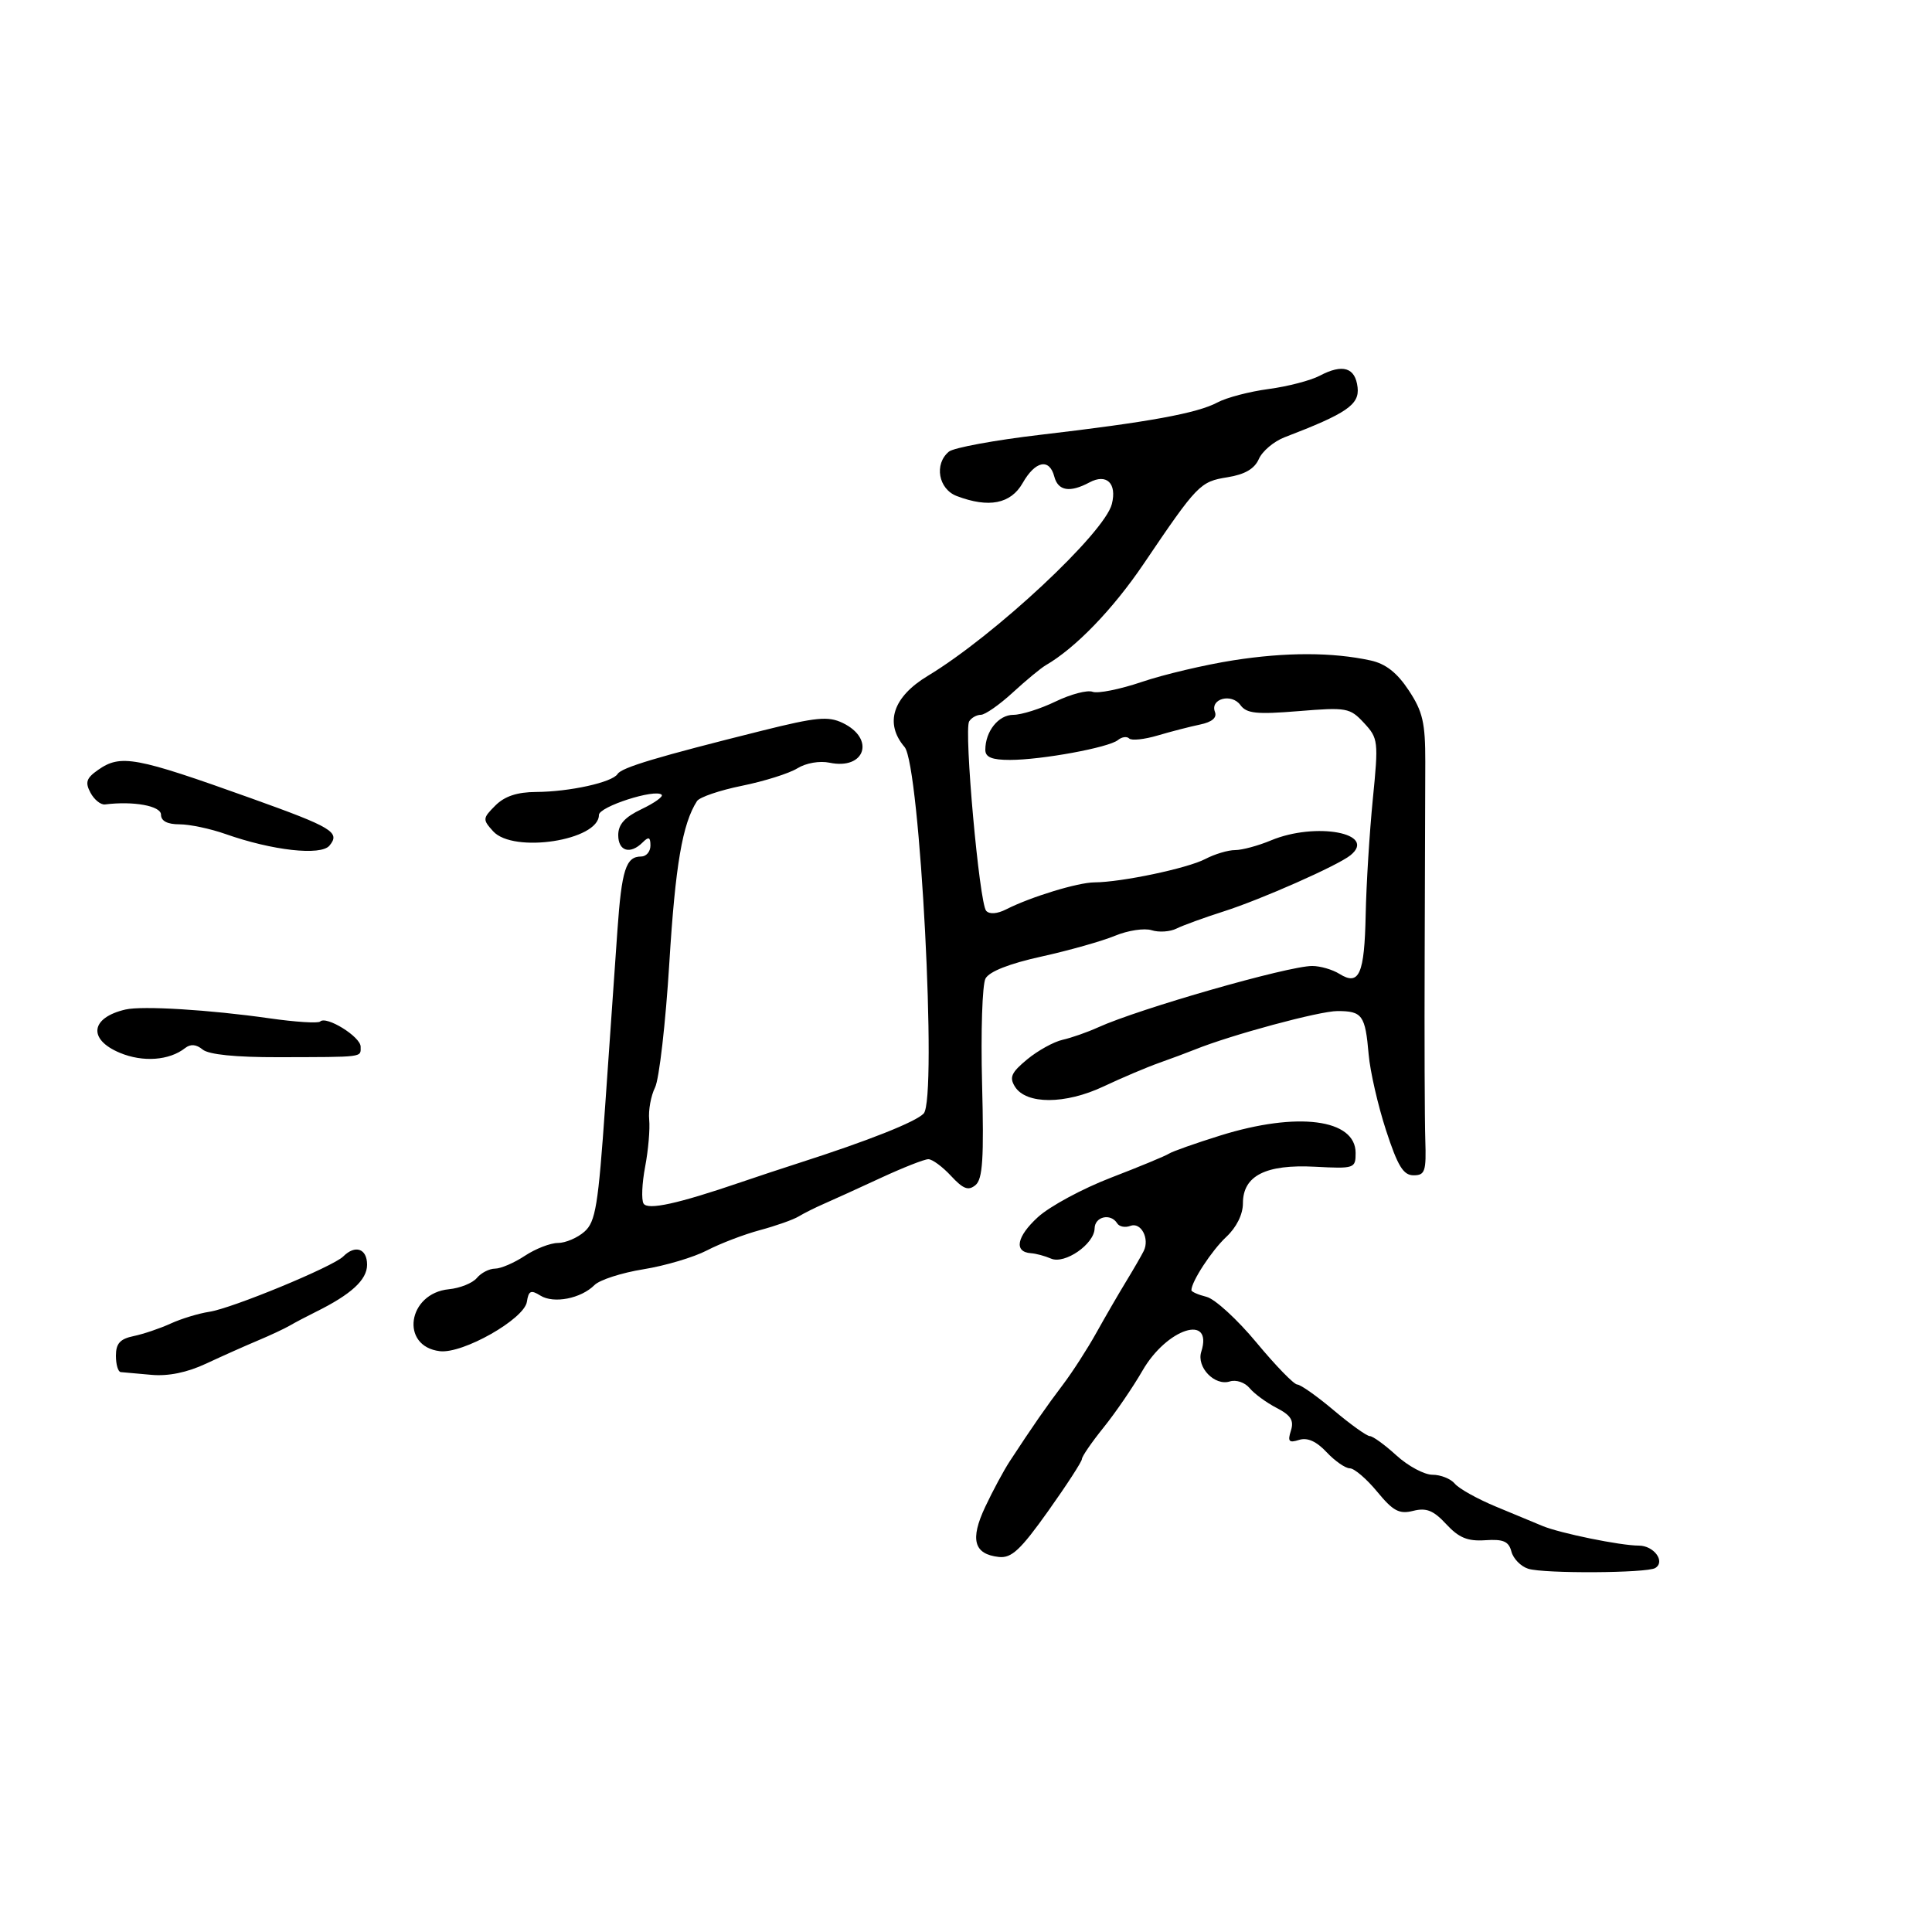 <svg xmlns="http://www.w3.org/2000/svg" width="300" height="300" viewBox="0 0 300 300" version="1.1">
	<path d="M 204.930 58.340 C 203.517 59.085, 199.940 60.016, 196.981 60.408 C 194.023 60.801, 190.455 61.737, 189.051 62.489 C 185.913 64.171, 178.406 65.544, 161.591 67.509 C 154.491 68.340, 148.079 69.520, 147.341 70.132 C 145.022 72.056, 145.712 75.940, 148.565 77.025 C 153.545 78.918, 156.953 78.246, 158.797 75.006 C 160.760 71.555, 162.953 71.106, 163.710 74 C 164.295 76.236, 166.124 76.539, 169.173 74.907 C 171.835 73.483, 173.456 75.048, 172.649 78.263 C 171.523 82.748, 154.463 98.676, 144.067 104.948 C 138.636 108.225, 137.305 112.308, 140.464 116 C 142.861 118.802, 145.562 170.616, 143.430 172.903 C 142.217 174.205, 134.818 177.139, 124 180.609 C 121.525 181.402, 117.475 182.744, 115 183.590 C 105.233 186.928, 100.584 187.945, 99.931 186.889 C 99.577 186.315, 99.687 183.743, 100.176 181.173 C 100.666 178.603, 100.949 175.312, 100.805 173.860 C 100.662 172.408, 101.071 170.158, 101.716 168.860 C 102.360 167.562, 103.358 158.850, 103.934 149.500 C 104.868 134.327, 105.966 127.909, 108.229 124.393 C 108.621 123.784, 111.767 122.713, 115.221 122.013 C 118.674 121.312, 122.542 120.094, 123.814 119.305 C 125.144 118.480, 127.272 118.109, 128.814 118.433 C 134.342 119.593, 135.948 114.700, 130.843 112.254 C 128.603 111.180, 126.741 111.359, 118.355 113.453 C 102.022 117.532, 96.530 119.178, 95.896 120.186 C 95.079 121.484, 88.450 122.947, 83.250 122.976 C 80.301 122.993, 78.363 123.637, 76.919 125.081 C 74.936 127.064, 74.920 127.254, 76.574 129.081 C 79.718 132.556, 93 130.505, 93 126.545 C 93 125.255, 101.769 122.436, 102.745 123.412 C 103.022 123.688, 101.617 124.692, 99.624 125.642 C 97 126.894, 96 128.009, 96 129.685 C 96 132.185, 97.868 132.732, 99.800 130.800 C 100.733 129.867, 101 129.978, 101 131.300 C 101 132.235, 100.352 133, 99.559 133 C 97.189 133, 96.532 135.050, 95.870 144.500 C 95.523 149.450, 94.675 161.600, 93.986 171.500 C 92.890 187.241, 92.484 189.720, 90.755 191.250 C 89.668 192.213, 87.816 193.003, 86.639 193.007 C 85.463 193.010, 83.150 193.907, 81.500 195 C 79.850 196.093, 77.768 196.990, 76.872 196.993 C 75.977 196.997, 74.706 197.649, 74.048 198.442 C 73.390 199.235, 71.436 200.023, 69.707 200.192 C 63.281 200.821, 62.076 209.065, 68.301 209.812 C 71.869 210.239, 81.408 204.826, 81.815 202.141 C 82.077 200.418, 82.434 200.254, 83.914 201.179 C 85.983 202.471, 90.212 201.645, 92.319 199.538 C 93.121 198.736, 96.537 197.635, 99.910 197.092 C 103.283 196.549, 107.720 195.231, 109.771 194.164 C 111.822 193.097, 115.525 191.680, 118 191.015 C 120.475 190.350, 123.175 189.397, 124 188.896 C 124.825 188.395, 126.625 187.496, 128 186.899 C 129.375 186.301, 133.321 184.504, 136.769 182.906 C 140.217 181.308, 143.540 180, 144.154 180 C 144.768 180, 146.351 181.166, 147.672 182.592 C 149.570 184.639, 150.368 184.939, 151.475 184.021 C 152.591 183.094, 152.798 179.903, 152.496 168.254 C 152.288 160.221, 152.527 152.884, 153.027 151.949 C 153.611 150.858, 156.727 149.633, 161.719 148.532 C 165.998 147.587, 171.138 146.135, 173.140 145.305 C 175.142 144.475, 177.701 144.088, 178.827 144.445 C 179.954 144.803, 181.691 144.687, 182.687 144.188 C 183.684 143.690, 186.975 142.492, 190 141.527 C 195.841 139.663, 207.700 134.414, 209.691 132.812 C 213.941 129.391, 204.315 127.588, 197.346 130.500 C 195.371 131.325, 192.868 132, 191.782 132 C 190.697 132, 188.614 132.624, 187.154 133.388 C 184.387 134.834, 174.158 136.989, 169.940 137.015 C 167.365 137.030, 160.052 139.266, 156.230 141.207 C 154.843 141.911, 153.637 141.998, 153.131 141.430 C 152.069 140.238, 149.657 113.364, 150.491 112.015 C 150.836 111.457, 151.654 110.998, 152.309 110.995 C 152.964 110.993, 155.189 109.439, 157.254 107.543 C 159.318 105.647, 161.627 103.736, 162.385 103.298 C 167.001 100.625, 172.810 94.611, 177.570 87.578 C 185.950 75.195, 186.340 74.792, 190.605 74.107 C 193.300 73.675, 194.800 72.801, 195.475 71.269 C 196.011 70.052, 197.811 68.535, 199.475 67.897 C 209.121 64.202, 211.118 62.834, 210.805 60.143 C 210.446 57.056, 208.498 56.459, 204.930 58.340 M 191.500 102.536 C 187.100 103.226, 180.714 104.733, 177.308 105.886 C 173.903 107.039, 170.459 107.730, 169.655 107.421 C 168.851 107.113, 166.265 107.792, 163.909 108.930 C 161.552 110.069, 158.600 111, 157.347 111 C 155.046 111, 153 113.558, 153 116.434 C 153 117.582, 154.019 118, 156.816 118 C 161.731 118, 172.179 116.079, 173.592 114.916 C 174.193 114.422, 174.978 114.311, 175.337 114.670 C 175.696 115.030, 177.680 114.823, 179.745 114.211 C 181.810 113.599, 184.778 112.833, 186.341 112.508 C 188.208 112.119, 189.001 111.445, 188.654 110.541 C 187.871 108.501, 191.233 107.597, 192.608 109.479 C 193.573 110.798, 195.099 110.957, 201.634 110.424 C 209.119 109.812, 209.611 109.901, 211.800 112.258 C 214.017 114.646, 214.066 115.071, 213.168 124.117 C 212.656 129.278, 212.159 137.325, 212.063 142 C 211.873 151.295, 211.057 153.141, 207.989 151.225 C 206.910 150.551, 205.009 149.999, 203.764 149.997 C 200.034 149.992, 176.911 156.621, 170.500 159.533 C 168.850 160.283, 166.375 161.149, 165 161.459 C 163.625 161.768, 161.150 163.137, 159.500 164.499 C 157.032 166.538, 156.695 167.289, 157.601 168.738 C 159.340 171.520, 165.418 171.505, 171.354 168.706 C 174.184 167.371, 178.075 165.720, 180 165.038 C 181.925 164.356, 184.400 163.434, 185.500 162.989 C 191.146 160.705, 204.895 156.992, 207.691 156.996 C 211.541 157.001, 211.998 157.639, 212.526 163.748 C 212.752 166.362, 213.964 171.650, 215.218 175.500 C 217.035 181.073, 217.908 182.500, 219.500 182.500 C 221.280 182.500, 221.480 181.894, 221.319 177 C 221.219 173.975, 221.176 161.150, 221.222 148.500 C 221.269 135.850, 221.311 122.258, 221.317 118.296 C 221.325 112.213, 220.924 110.484, 218.742 107.187 C 216.929 104.447, 215.165 103.065, 212.829 102.557 C 206.888 101.263, 199.667 101.256, 191.500 102.536 M 15.219 119.559 C 13.407 120.828, 13.189 121.485, 14.049 123.091 C 14.629 124.176, 15.643 124.996, 16.302 124.913 C 20.728 124.358, 25 125.137, 25 126.500 C 25 127.485, 25.986 128, 27.874 128 C 29.455 128, 32.675 128.680, 35.030 129.511 C 42.300 132.076, 49.827 132.914, 51.160 131.307 C 52.880 129.234, 51.639 128.485, 38.982 123.951 C 20.983 117.504, 18.744 117.090, 15.219 119.559 M 19.500 156.755 C 14.056 158.008, 13.605 161.390, 18.605 163.479 C 22.191 164.978, 26.288 164.679, 28.750 162.740 C 29.588 162.080, 30.483 162.156, 31.464 162.970 C 32.407 163.753, 36.581 164.176, 43.214 164.161 C 56.685 164.129, 56 164.217, 56 162.526 C 56 160.986, 50.658 157.675, 49.708 158.626 C 49.407 158.926, 45.863 158.699, 41.831 158.122 C 32.575 156.798, 22.101 156.157, 19.500 156.755 M 189.500 176.319 C 185.650 177.518, 182.050 178.791, 181.500 179.147 C 180.950 179.503, 176.899 181.180, 172.498 182.874 C 168.097 184.568, 162.999 187.321, 161.170 188.992 C 157.858 192.017, 157.395 194.413, 160.086 194.597 C 160.864 194.650, 162.264 195.026, 163.197 195.433 C 165.327 196.362, 169.925 193.182, 169.969 190.750 C 170.002 188.898, 172.473 188.339, 173.473 189.956 C 173.798 190.482, 174.721 190.661, 175.524 190.353 C 177.164 189.723, 178.548 192.322, 177.598 194.250 C 177.260 194.938, 176.024 197.075, 174.852 199 C 173.680 200.925, 171.593 204.525, 170.215 207 C 168.836 209.475, 166.515 213.075, 165.056 215 C 162.494 218.381, 160.380 221.427, 156.797 226.899 C 155.861 228.330, 154.142 231.525, 152.978 234 C 150.597 239.062, 151.219 241.336, 155.101 241.765 C 157.063 241.982, 158.456 240.686, 162.750 234.651 C 165.637 230.593, 168 226.949, 168 226.554 C 168 226.160, 169.511 223.961, 171.358 221.668 C 173.205 219.376, 175.926 215.399, 177.405 212.831 C 181.191 206.259, 188.424 203.939, 186.531 209.904 C 185.770 212.299, 188.616 215.257, 190.964 214.511 C 191.939 214.202, 193.303 214.660, 194.036 215.543 C 194.761 216.417, 196.648 217.801, 198.228 218.618 C 200.449 219.766, 200.954 220.569, 200.452 222.151 C 199.918 223.833, 200.144 224.089, 201.718 223.589 C 203.009 223.180, 204.403 223.800, 205.991 225.491 C 207.288 226.871, 208.912 228, 209.602 228 C 210.291 228, 212.200 229.633, 213.846 231.629 C 216.336 234.650, 217.273 235.148, 219.443 234.604 C 221.488 234.090, 222.592 234.536, 224.575 236.676 C 226.537 238.792, 227.892 239.349, 230.635 239.164 C 233.442 238.975, 234.276 239.338, 234.692 240.930 C 234.980 242.032, 236.154 243.232, 237.301 243.595 C 239.747 244.372, 255.738 244.280, 257.029 243.482 C 258.646 242.483, 256.821 240, 254.469 240 C 251.621 240, 242.220 238.080, 239.500 236.943 C 238.400 236.483, 235.152 235.134, 232.281 233.944 C 229.411 232.754, 226.544 231.155, 225.909 230.390 C 225.274 229.626, 223.713 229, 222.439 229 C 221.166 229, 218.645 227.650, 216.839 226 C 215.032 224.350, 213.173 223, 212.707 223 C 212.240 223, 209.724 221.200, 207.115 219 C 204.506 216.800, 201.950 214.995, 201.436 214.988 C 200.921 214.982, 198.072 212.049, 195.104 208.471 C 192.137 204.893, 188.649 201.699, 187.354 201.374 C 186.059 201.049, 185 200.585, 185 200.342 C 185 199.005, 188.159 194.174, 190.405 192.076 C 192.004 190.581, 193 188.576, 193 186.849 C 193 182.562, 196.534 180.769, 204.196 181.170 C 210.323 181.491, 210.500 181.430, 210.500 179.030 C 210.500 173.753, 201.473 172.588, 189.500 176.319 M 53.298 195.102 C 51.713 196.687, 36.049 203.159, 32.500 203.695 C 30.850 203.944, 28.150 204.766, 26.500 205.522 C 24.850 206.278, 22.262 207.153, 20.750 207.467 C 18.642 207.905, 18 208.618, 18 210.519 C 18 211.884, 18.337 213.027, 18.750 213.059 C 19.163 213.091, 21.300 213.283, 23.500 213.484 C 26.121 213.724, 29.052 213.124, 32 211.745 C 34.475 210.588, 38.075 208.981, 40 208.174 C 41.925 207.367, 44.175 206.315, 45 205.835 C 45.825 205.355, 47.625 204.407, 49 203.728 C 54.535 200.994, 57 198.732, 57 196.385 C 57 193.877, 55.161 193.239, 53.298 195.102" stroke="none" fill="black" fill-rule="evenodd"/>
</svg>